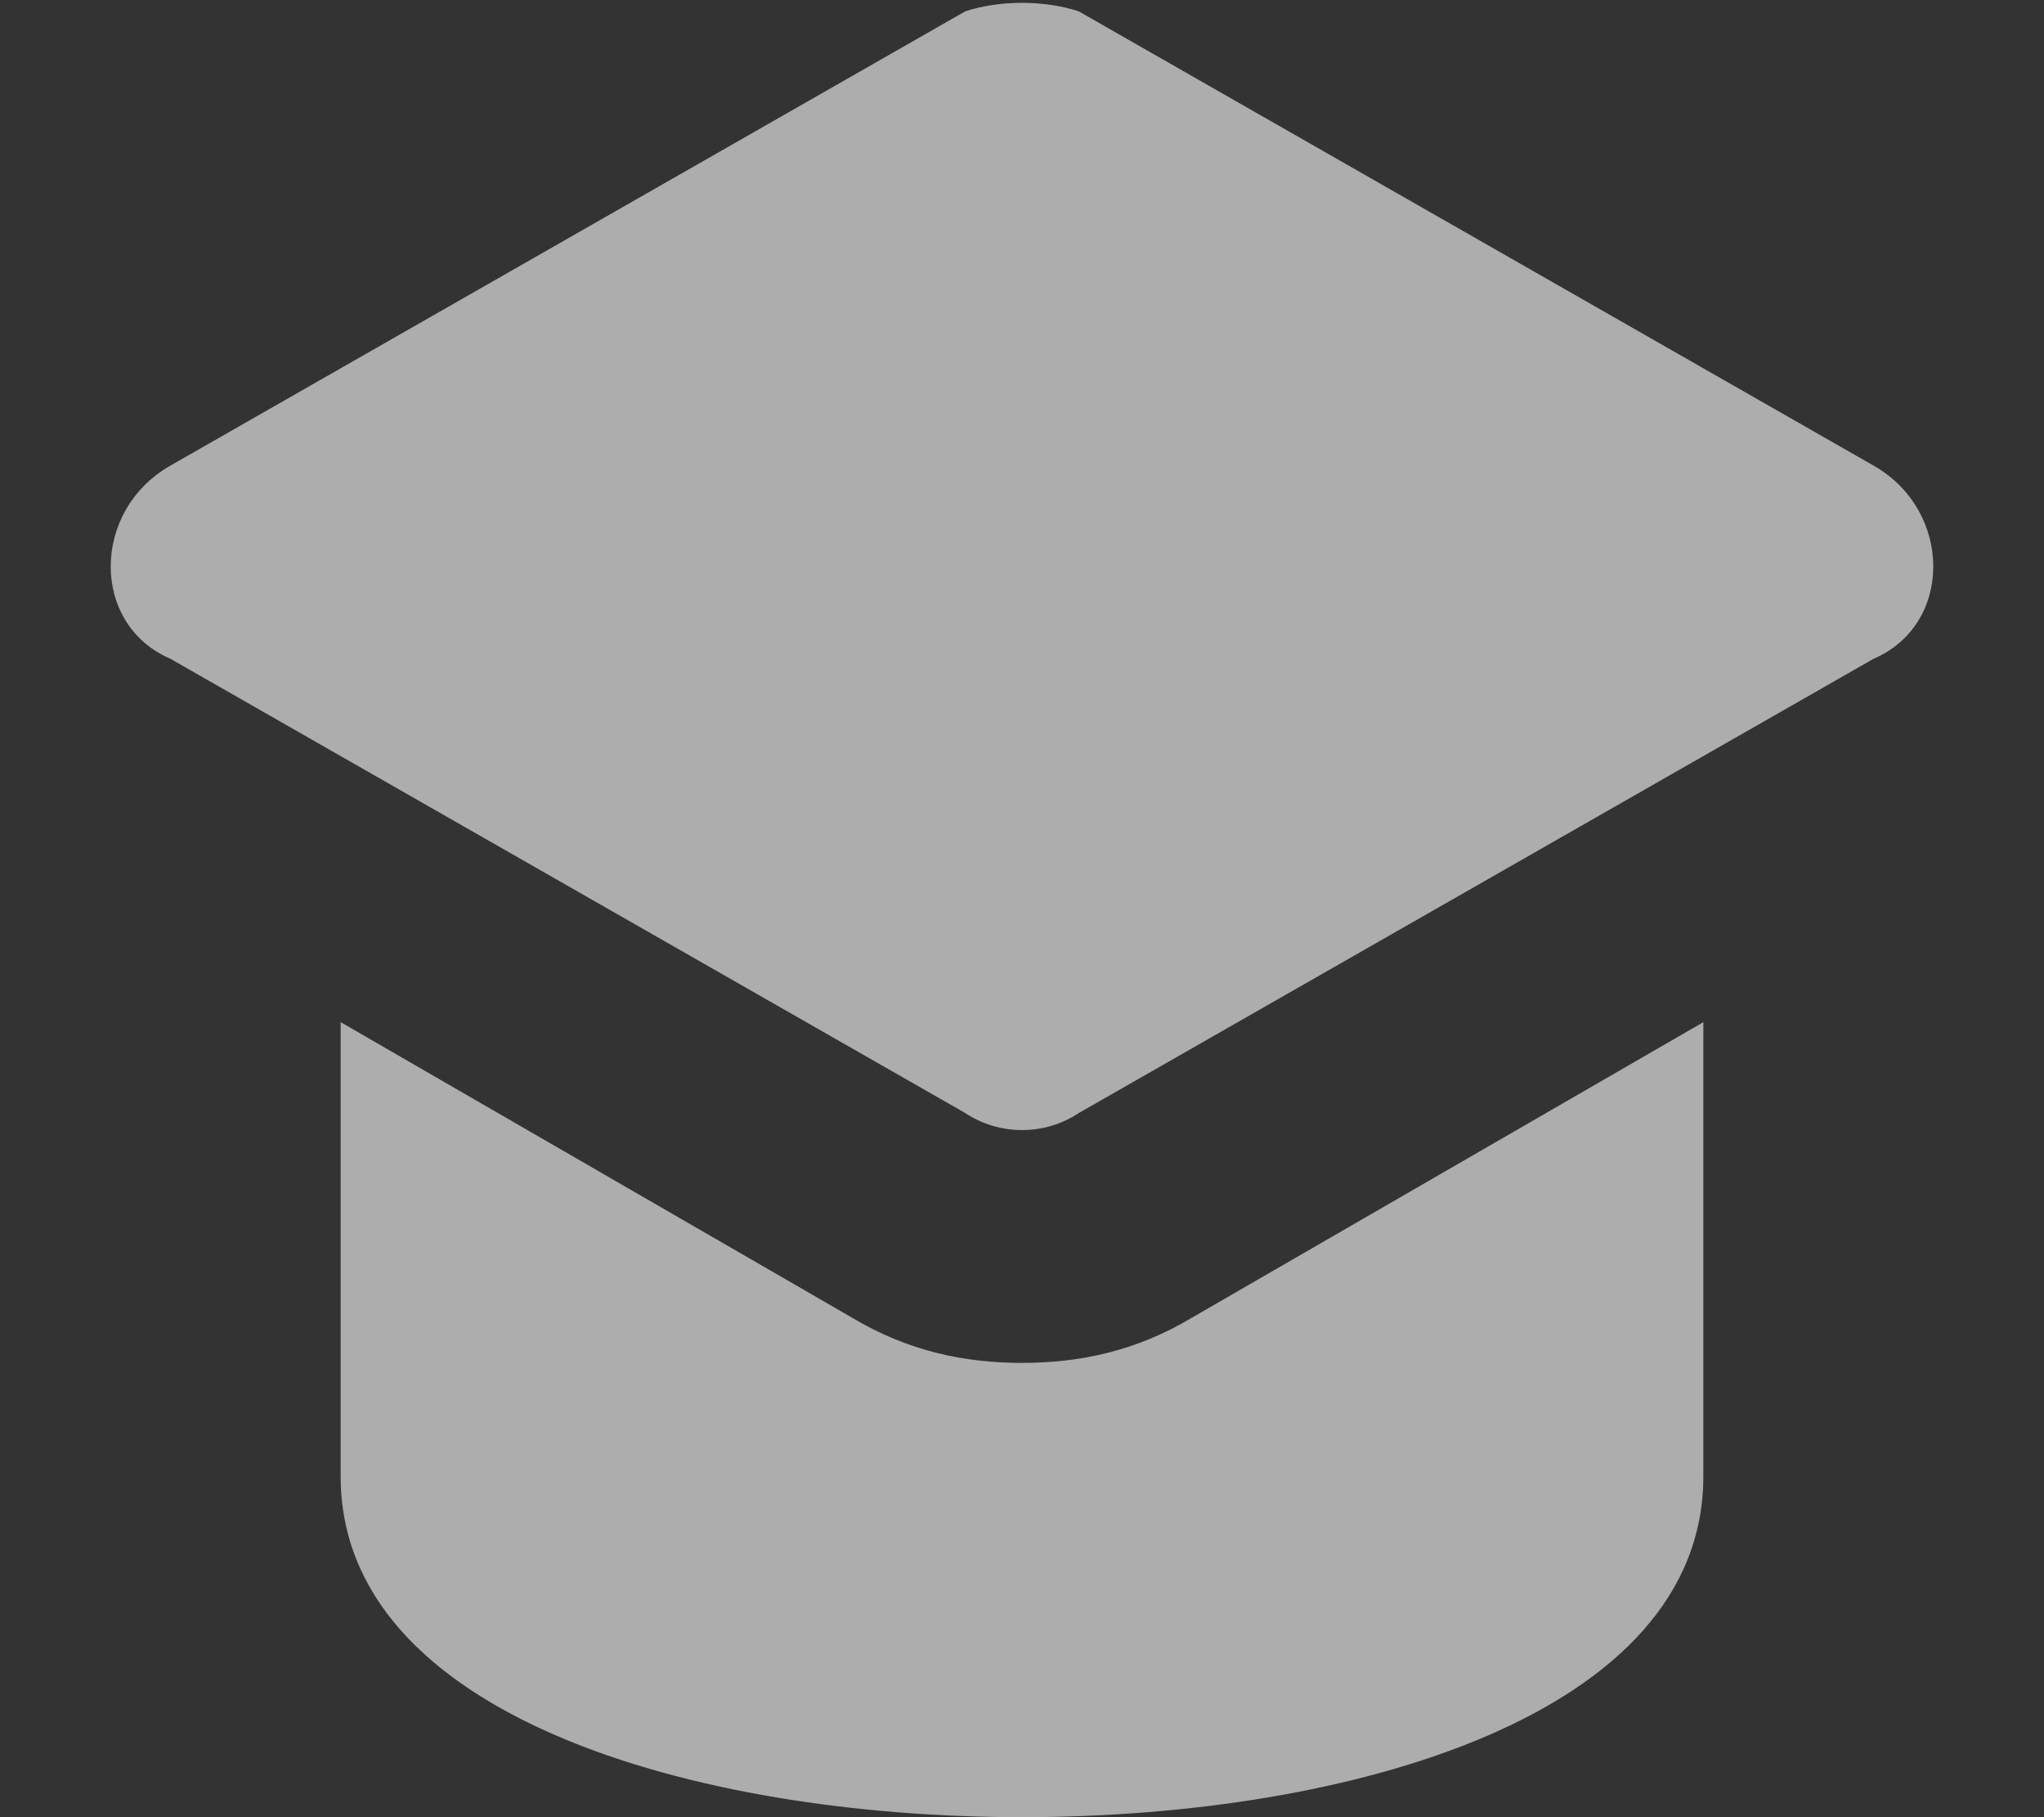 <svg width="18" height="16" viewBox="0 0 18 16" fill="none" xmlns="http://www.w3.org/2000/svg"><rect x="0" y="0" width="18" height="16" fill="#333333" stroke="none"/><g opacity=".6" fill="#fff"><path d="M16.5 4.1l-7-4c-.3-.1-.7-.1-1 0l-7 4c-.7.4-.7 1.4 0 1.7l7 4c.3.2.7.2 1 0l7-4c.7-.3.7-1.3 0-1.7z"/><path d="M10.5 11.6c-.5.3-1 .4-1.5.4s-1-.1-1.5-.4L3 9v4c0 2.1 3.1 3 6 3s6-.9 6-3V9l-4.5 2.6z"/></g></svg>